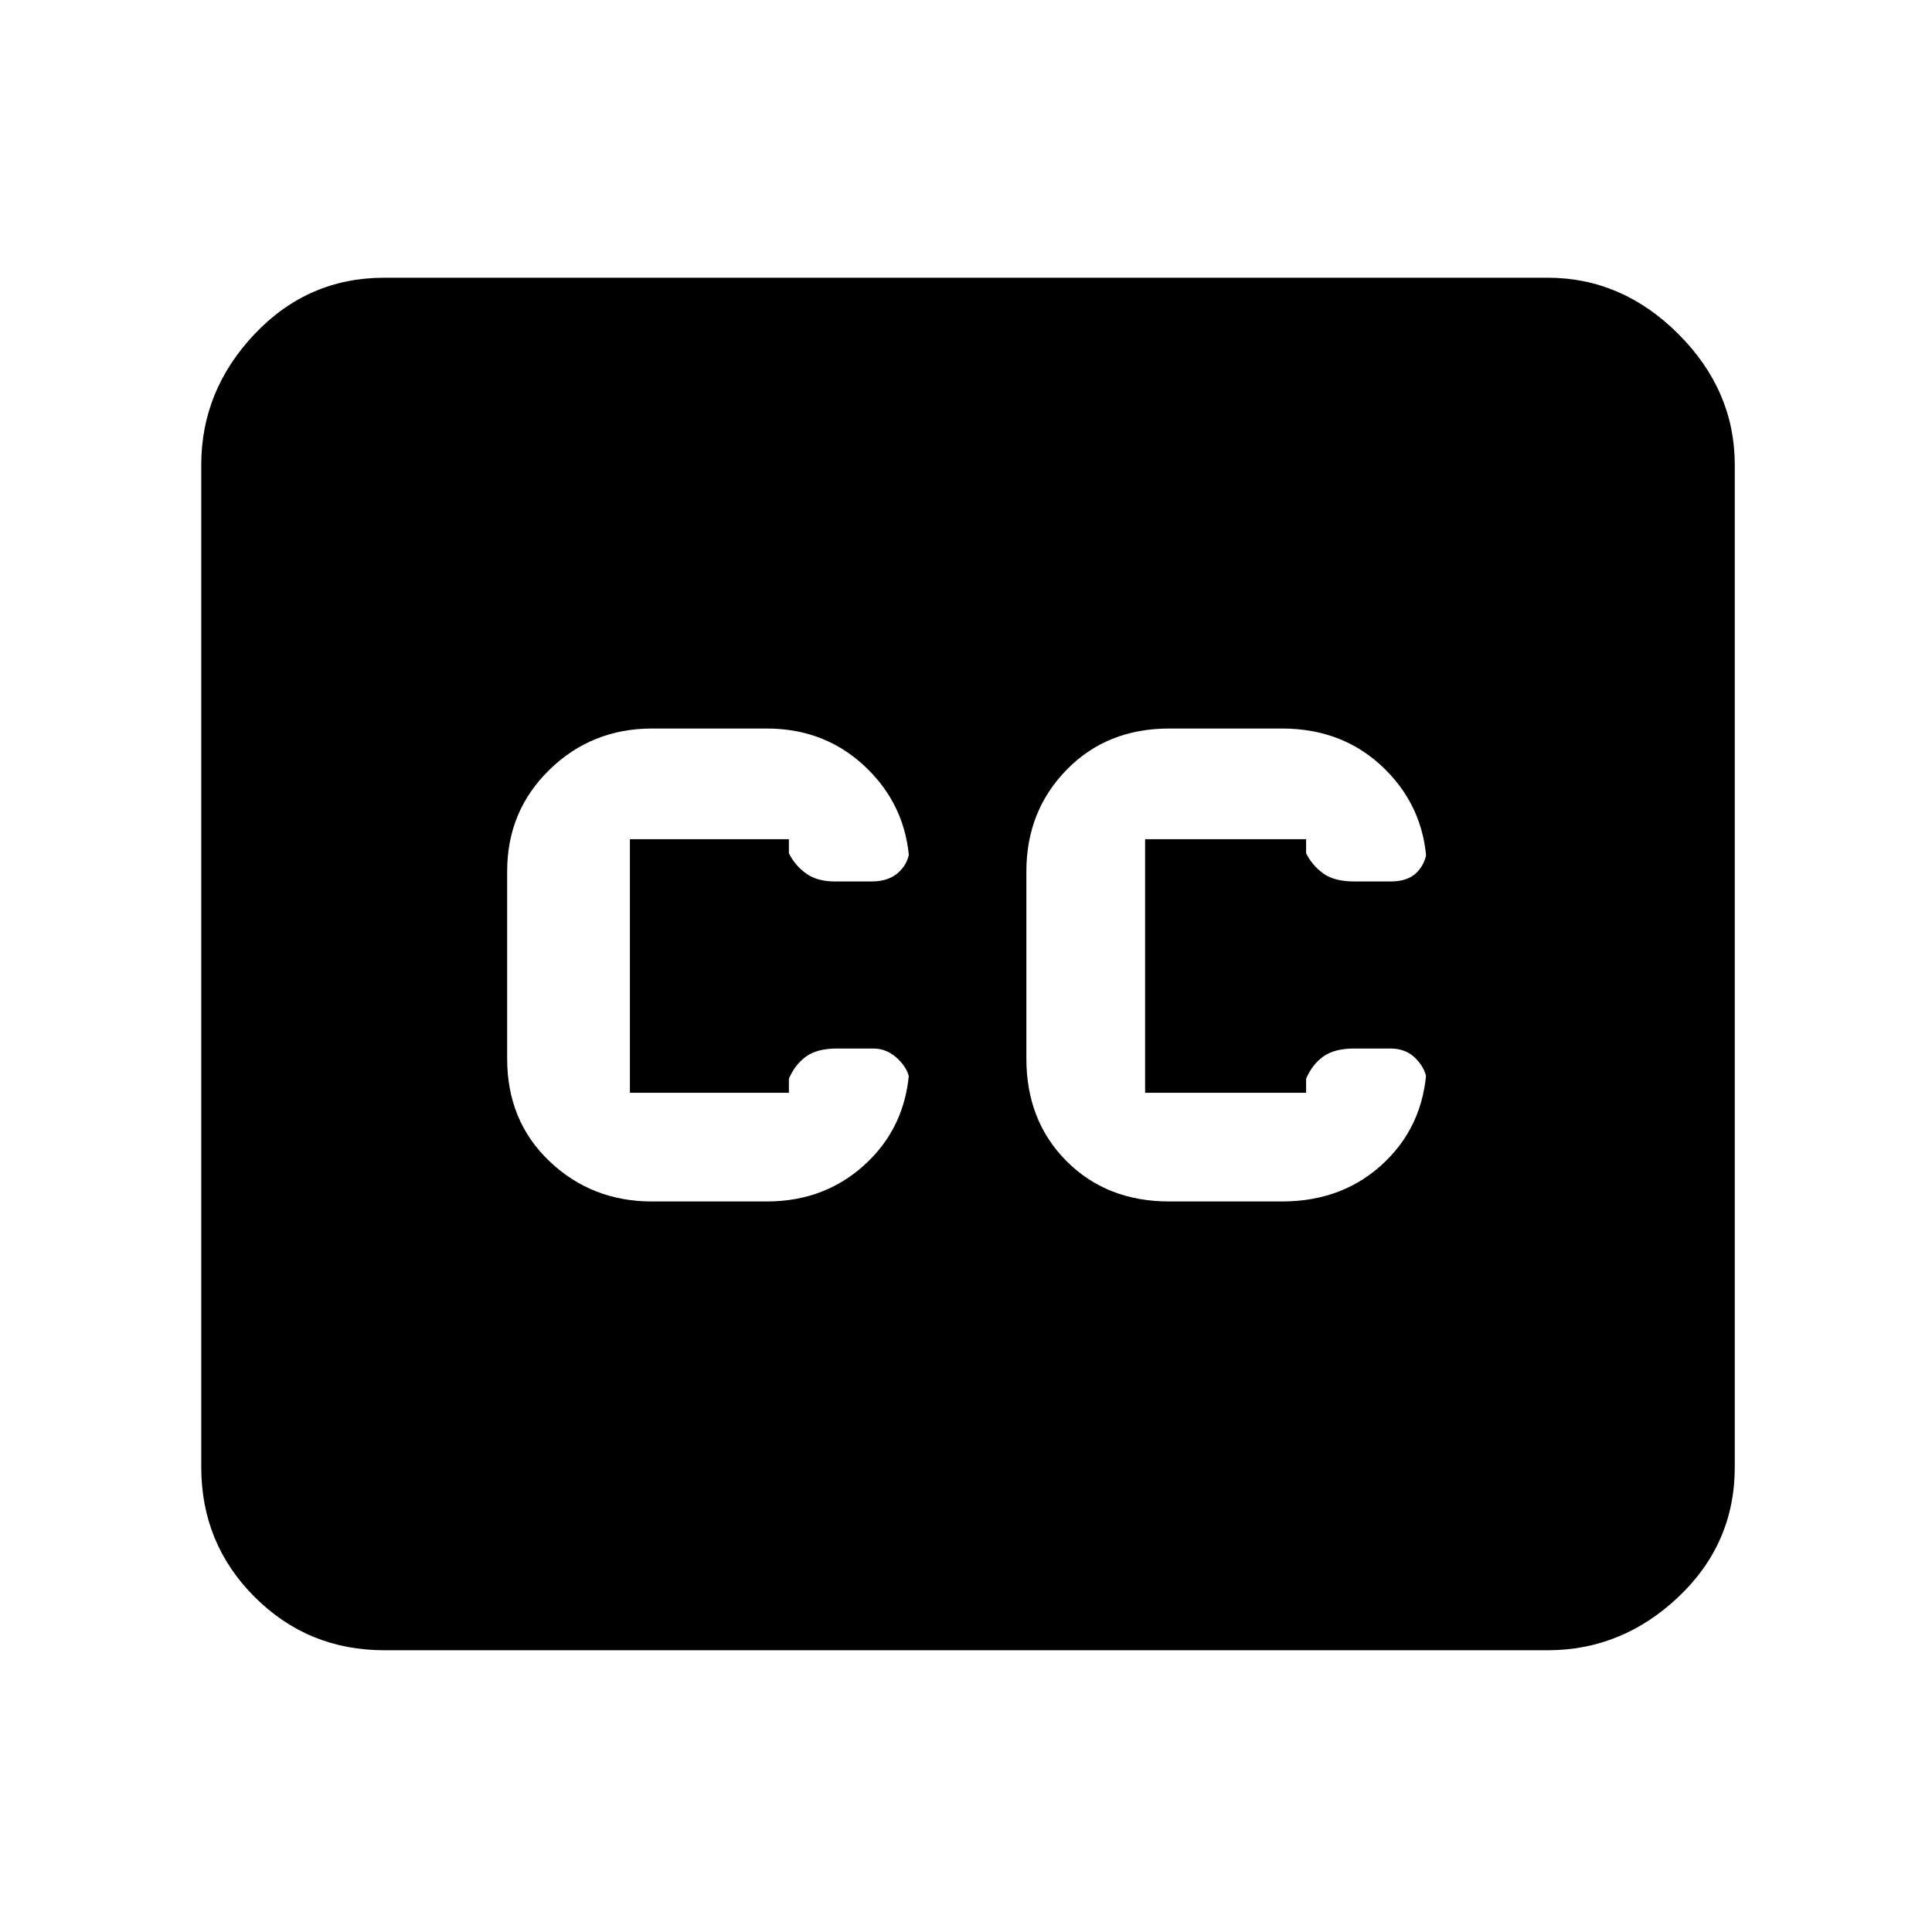 <svg xmlns="http://www.w3.org/2000/svg" height="48" width="48"><path d="M16.2 29.85H19.05Q20.55 29.85 21.575 28.85Q22.6 27.85 22.6 26.3V26.9Q22.6 26.6 22.325 26.325Q22.05 26.05 21.7 26.05H20.8Q20.3 26.05 20.025 26.25Q19.75 26.45 19.6 26.8V27.15Q19.6 27.15 19.6 27.15Q19.6 27.15 19.6 27.15H15.65Q15.65 27.15 15.65 27.15Q15.65 27.15 15.65 27.15V20.85Q15.65 20.85 15.65 20.85Q15.65 20.85 15.65 20.85H19.6Q19.6 20.85 19.6 20.85Q19.6 20.85 19.6 20.85V21.2Q19.75 21.5 20.025 21.7Q20.3 21.9 20.75 21.9H21.65Q22.1 21.9 22.35 21.65Q22.6 21.4 22.6 21.05V21.65Q22.6 20.15 21.575 19.125Q20.55 18.1 19.05 18.1H16.2Q14.7 18.1 13.65 19.125Q12.6 20.15 12.6 21.65V26.3Q12.6 27.85 13.65 28.85Q14.7 29.85 16.2 29.85ZM29.05 29.85H31.85Q33.4 29.85 34.425 28.85Q35.45 27.85 35.45 26.3V26.9Q35.45 26.6 35.2 26.325Q34.95 26.05 34.55 26.05H33.65Q33.15 26.05 32.875 26.25Q32.6 26.45 32.45 26.8V27.15Q32.45 27.15 32.45 27.15Q32.45 27.15 32.45 27.15H28.45Q28.45 27.15 28.45 27.15Q28.45 27.15 28.45 27.15V20.85Q28.45 20.85 28.45 20.85Q28.45 20.85 28.45 20.85H32.45Q32.45 20.85 32.45 20.85Q32.45 20.85 32.45 20.85V21.2Q32.6 21.5 32.875 21.7Q33.15 21.9 33.65 21.9H34.55Q35 21.9 35.225 21.65Q35.45 21.4 35.45 21.05V21.65Q35.45 20.15 34.425 19.125Q33.4 18.1 31.85 18.1H29.05Q27.5 18.1 26.5 19.125Q25.5 20.15 25.5 21.65V26.3Q25.5 27.85 26.5 28.85Q27.5 29.85 29.05 29.85ZM9.55 41Q7.65 41 6.325 39.675Q5 38.35 5 36.45V11.55Q5 9.7 6.325 8.3Q7.65 6.9 9.55 6.9H38.45Q40.3 6.9 41.7 8.3Q43.1 9.7 43.1 11.55V36.45Q43.1 38.35 41.7 39.675Q40.3 41 38.45 41Z"/></svg>